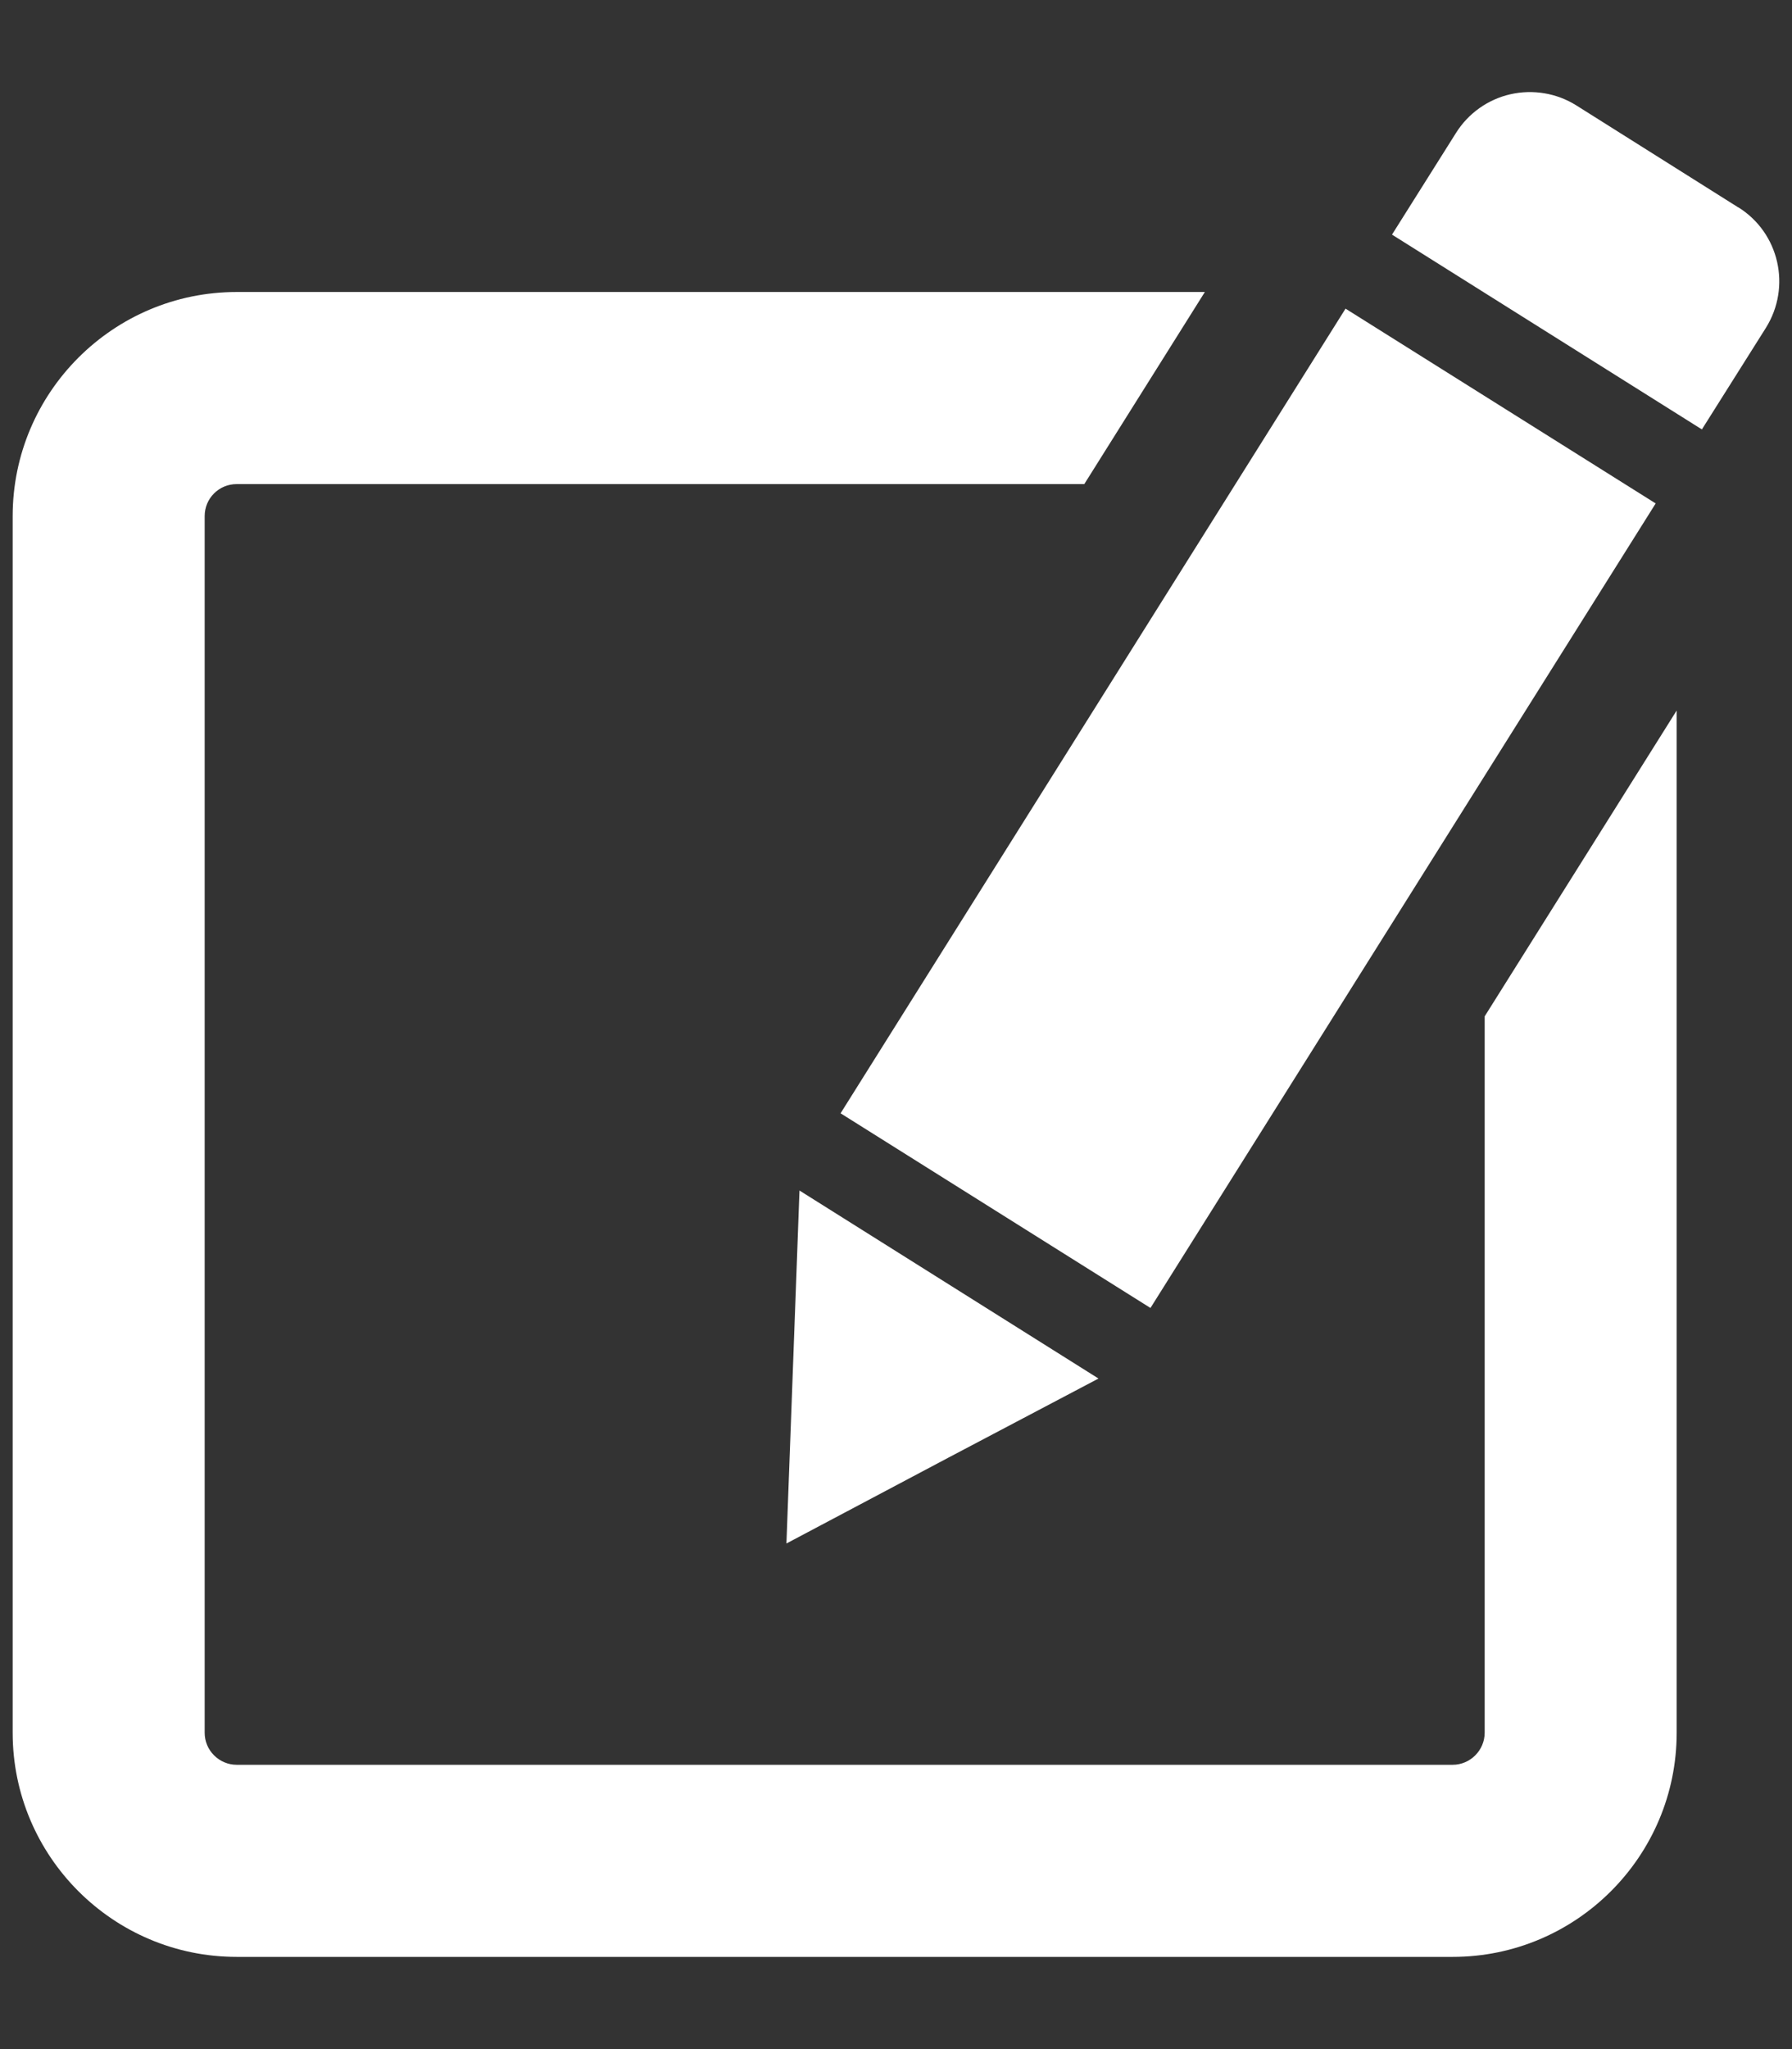 <svg width="14" height="16" viewBox="0 0 14 16" fill="none" xmlns="http://www.w3.org/2000/svg">
<rect x="0" y="0" width="14" height="16" fill="#333333" stroke="none"/>
<path d="M12.935 3.931L10.512 2.41L6.567 8.693L8.988 10.213L12.935 3.931ZM6.197 10.624L6.144 12.052L7.407 11.383L8.582 10.764L6.246 9.296L6.197 10.624ZM13.581 1.62L12.315 0.823C12.162 0.727 11.976 0.696 11.8 0.736C11.624 0.776 11.471 0.885 11.375 1.038L10.875 1.832L13.296 3.353L13.796 2.56C13.996 2.24 13.901 1.819 13.581 1.619V1.62ZM11.599 13.53C11.599 13.667 11.486 13.78 11.349 13.78H1.849C1.782 13.78 1.719 13.753 1.672 13.706C1.625 13.659 1.599 13.596 1.599 13.53V4.03C1.599 3.963 1.625 3.9 1.672 3.853C1.719 3.806 1.782 3.78 1.849 3.78H8.471L9.413 2.28H1.849C0.884 2.28 0.099 3.065 0.099 4.03V13.53C0.099 14.495 0.884 15.28 1.849 15.28H11.349C12.314 15.28 13.099 14.495 13.099 13.53V5.548L11.599 7.936V13.531V13.53Z" fill="white"/>
</svg>
